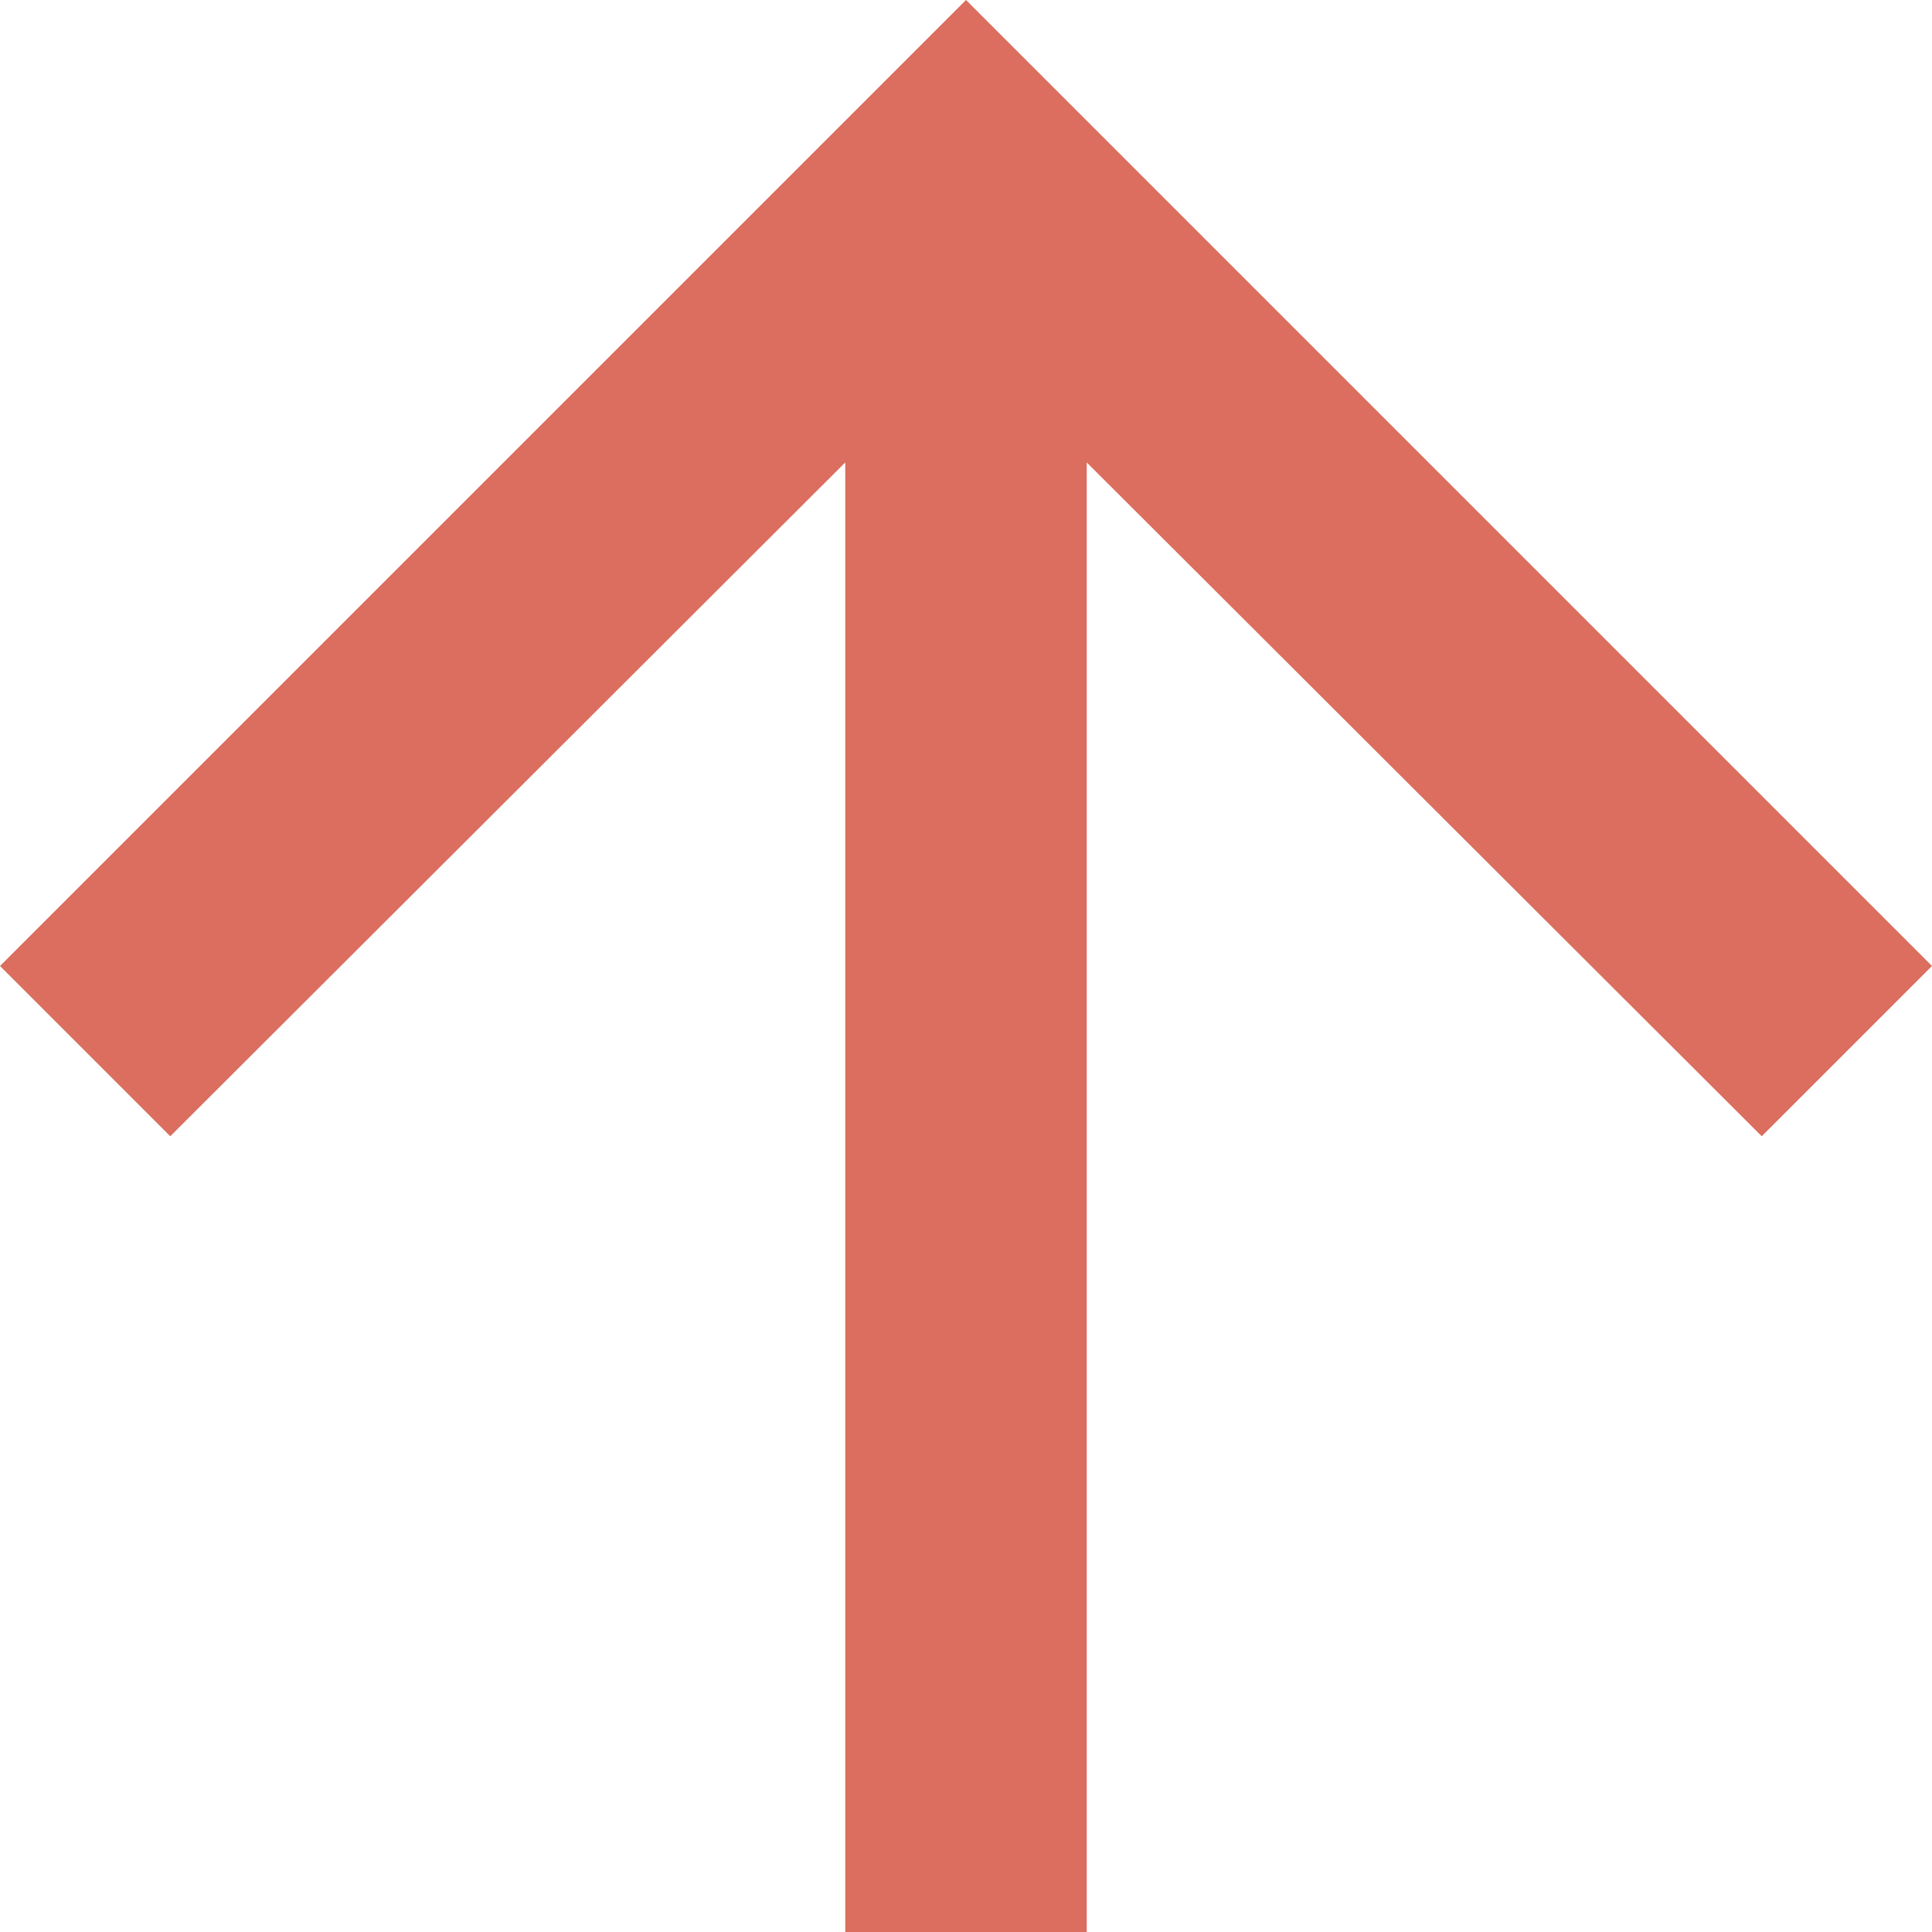 <svg width="16" height="16" viewBox="0 0 16 16" fill="none" xmlns="http://www.w3.org/2000/svg">
<path d="M-3.49691e-07 8L1.41 9.41L7 3.83L7 16L9 16L9 3.83L14.59 9.41L16 8L8 -3.49691e-07L-3.49691e-07 8Z" fill="#db6e5f"/>
</svg>
